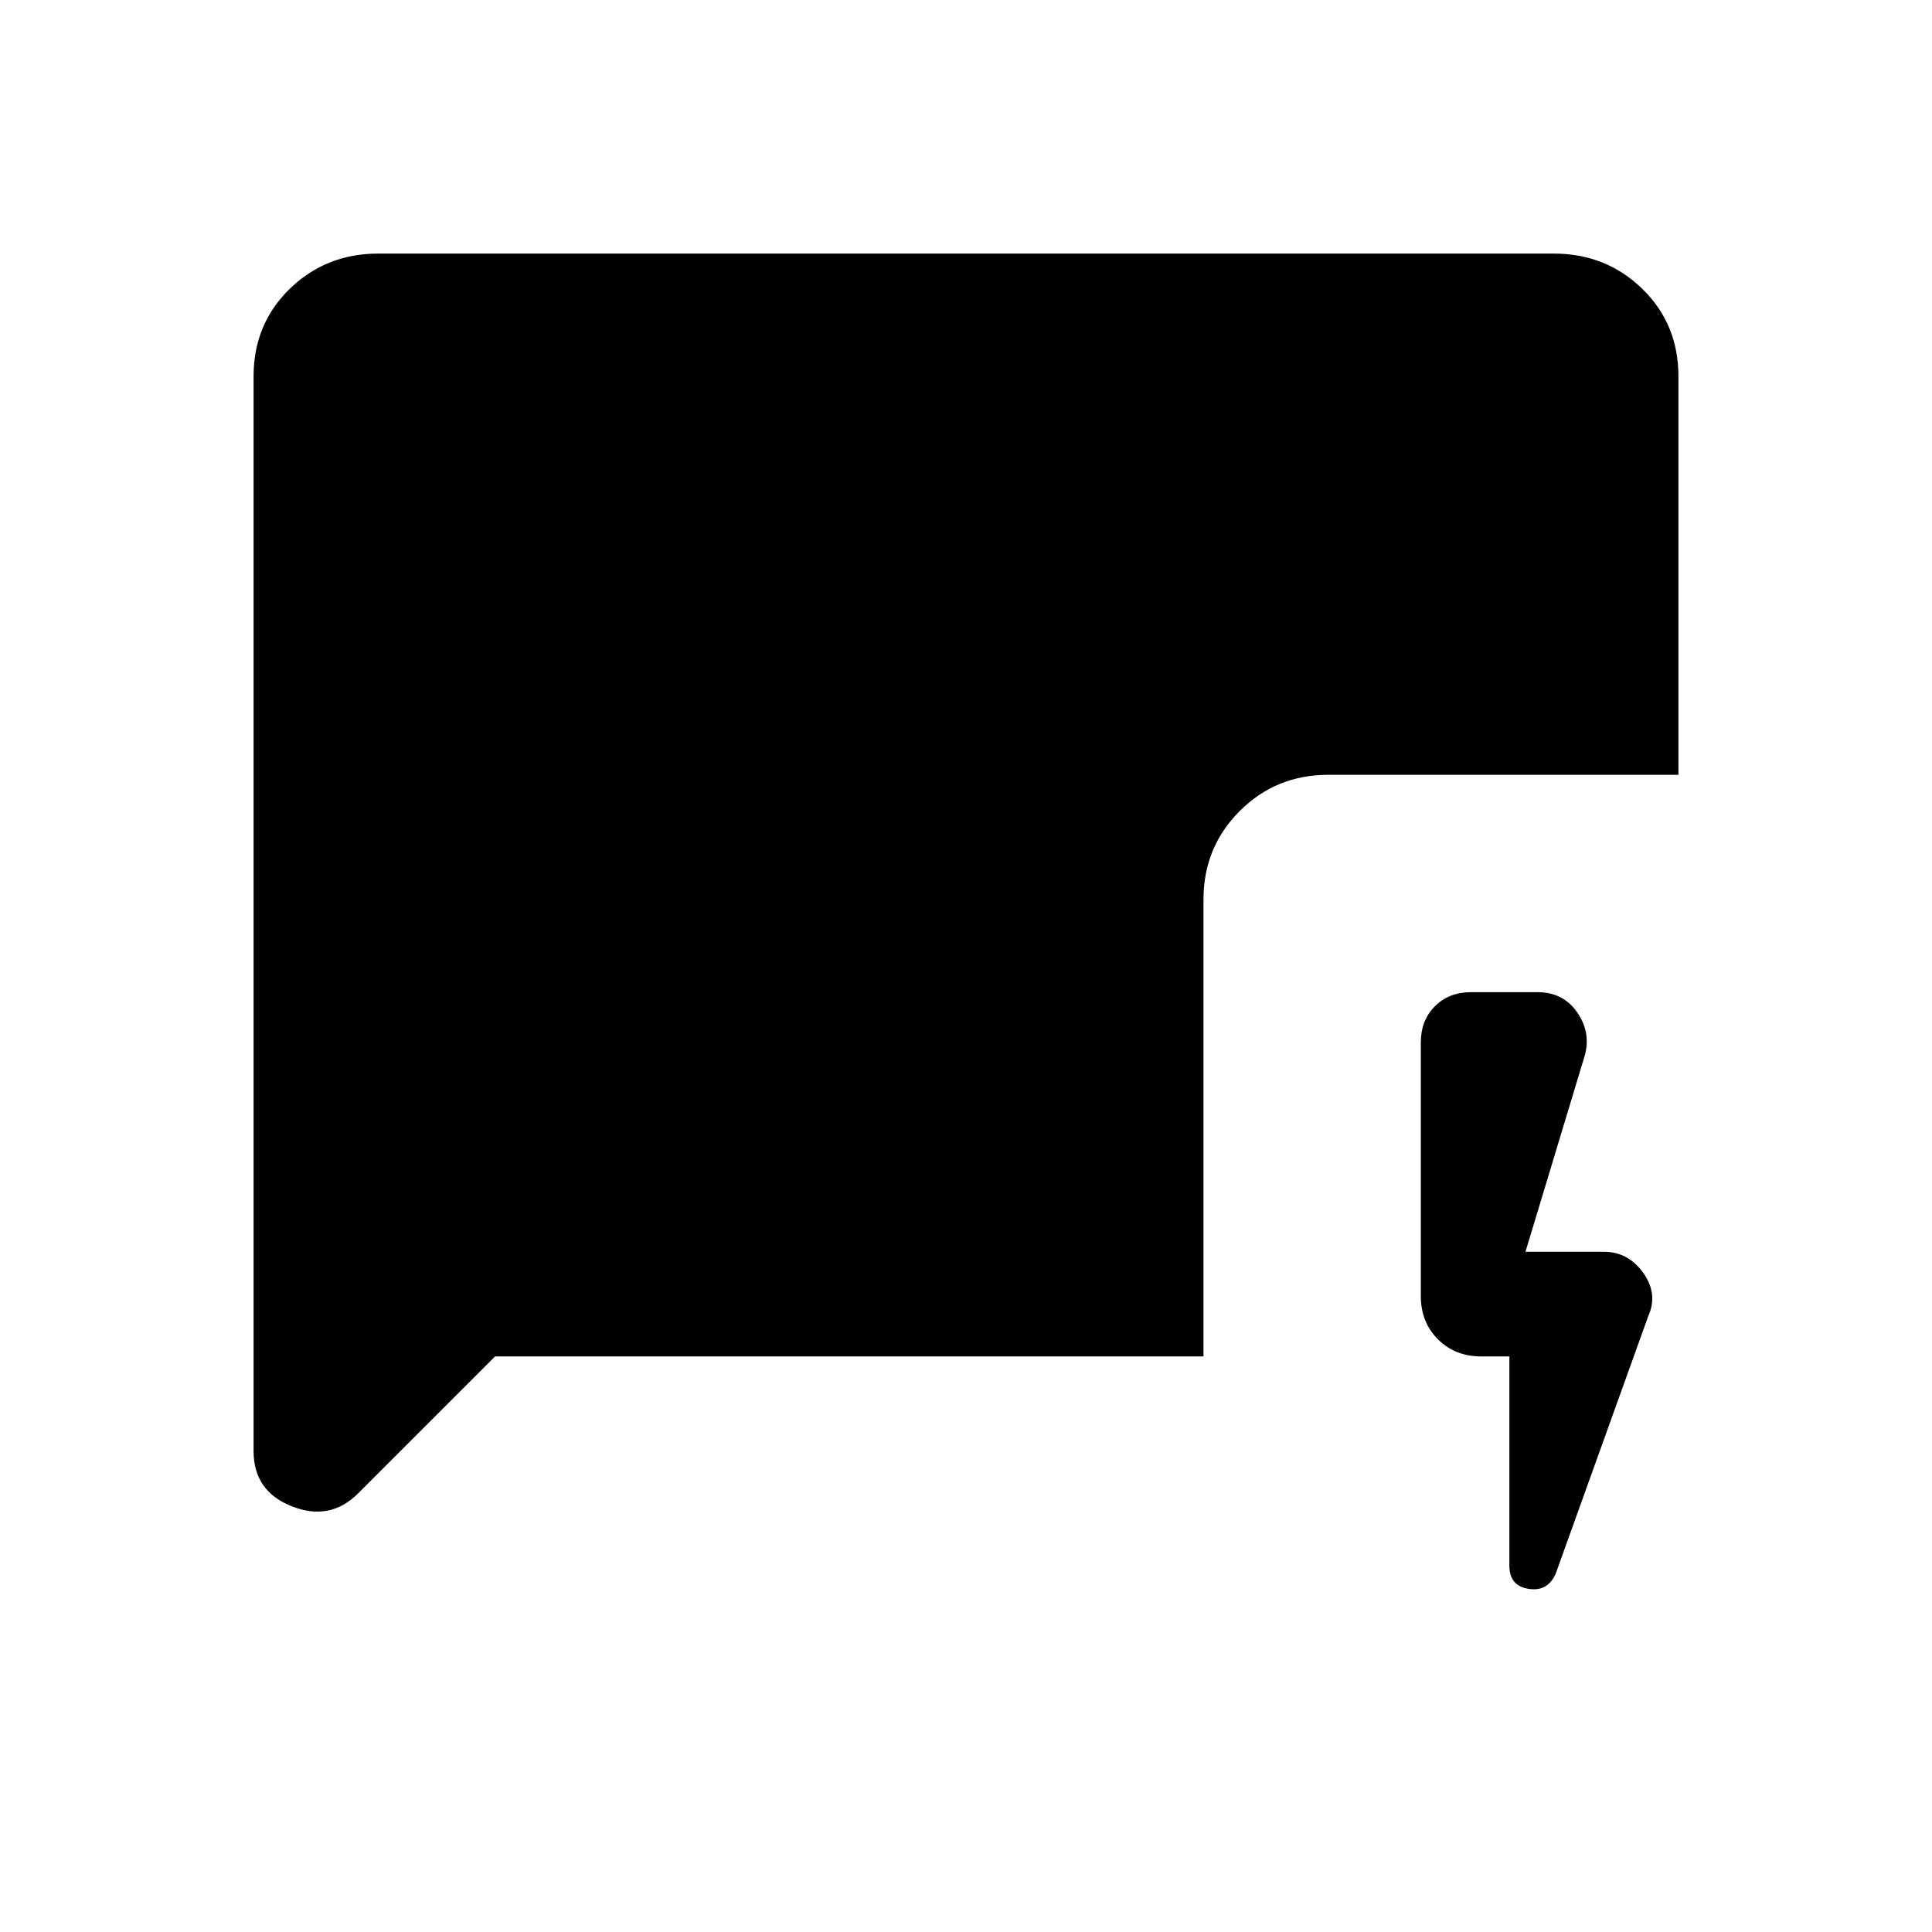 <svg xmlns="http://www.w3.org/2000/svg" height="24" width="24"><path d="M18.75 16.85H18.4Q18.075 16.85 17.863 16.638Q17.65 16.425 17.65 16.1V12.95Q17.65 12.675 17.825 12.5Q18 12.325 18.275 12.325H19.1Q19.425 12.325 19.6 12.587Q19.775 12.85 19.675 13.15L18.95 15.55H19.925Q20.225 15.55 20.413 15.812Q20.6 16.075 20.475 16.35L19.325 19.55Q19.225 19.775 18.988 19.737Q18.75 19.7 18.75 19.45ZM6.15 16.85 4.45 18.55Q4.1 18.9 3.625 18.712Q3.15 18.525 3.15 18.025V4.675Q3.15 4.025 3.6 3.587Q4.05 3.15 4.7 3.15H19.3Q19.95 3.15 20.4 3.587Q20.85 4.025 20.85 4.675V9.625H16.5Q15.85 9.625 15.4 10.075Q14.95 10.525 14.95 11.175V16.85Z"/></svg>